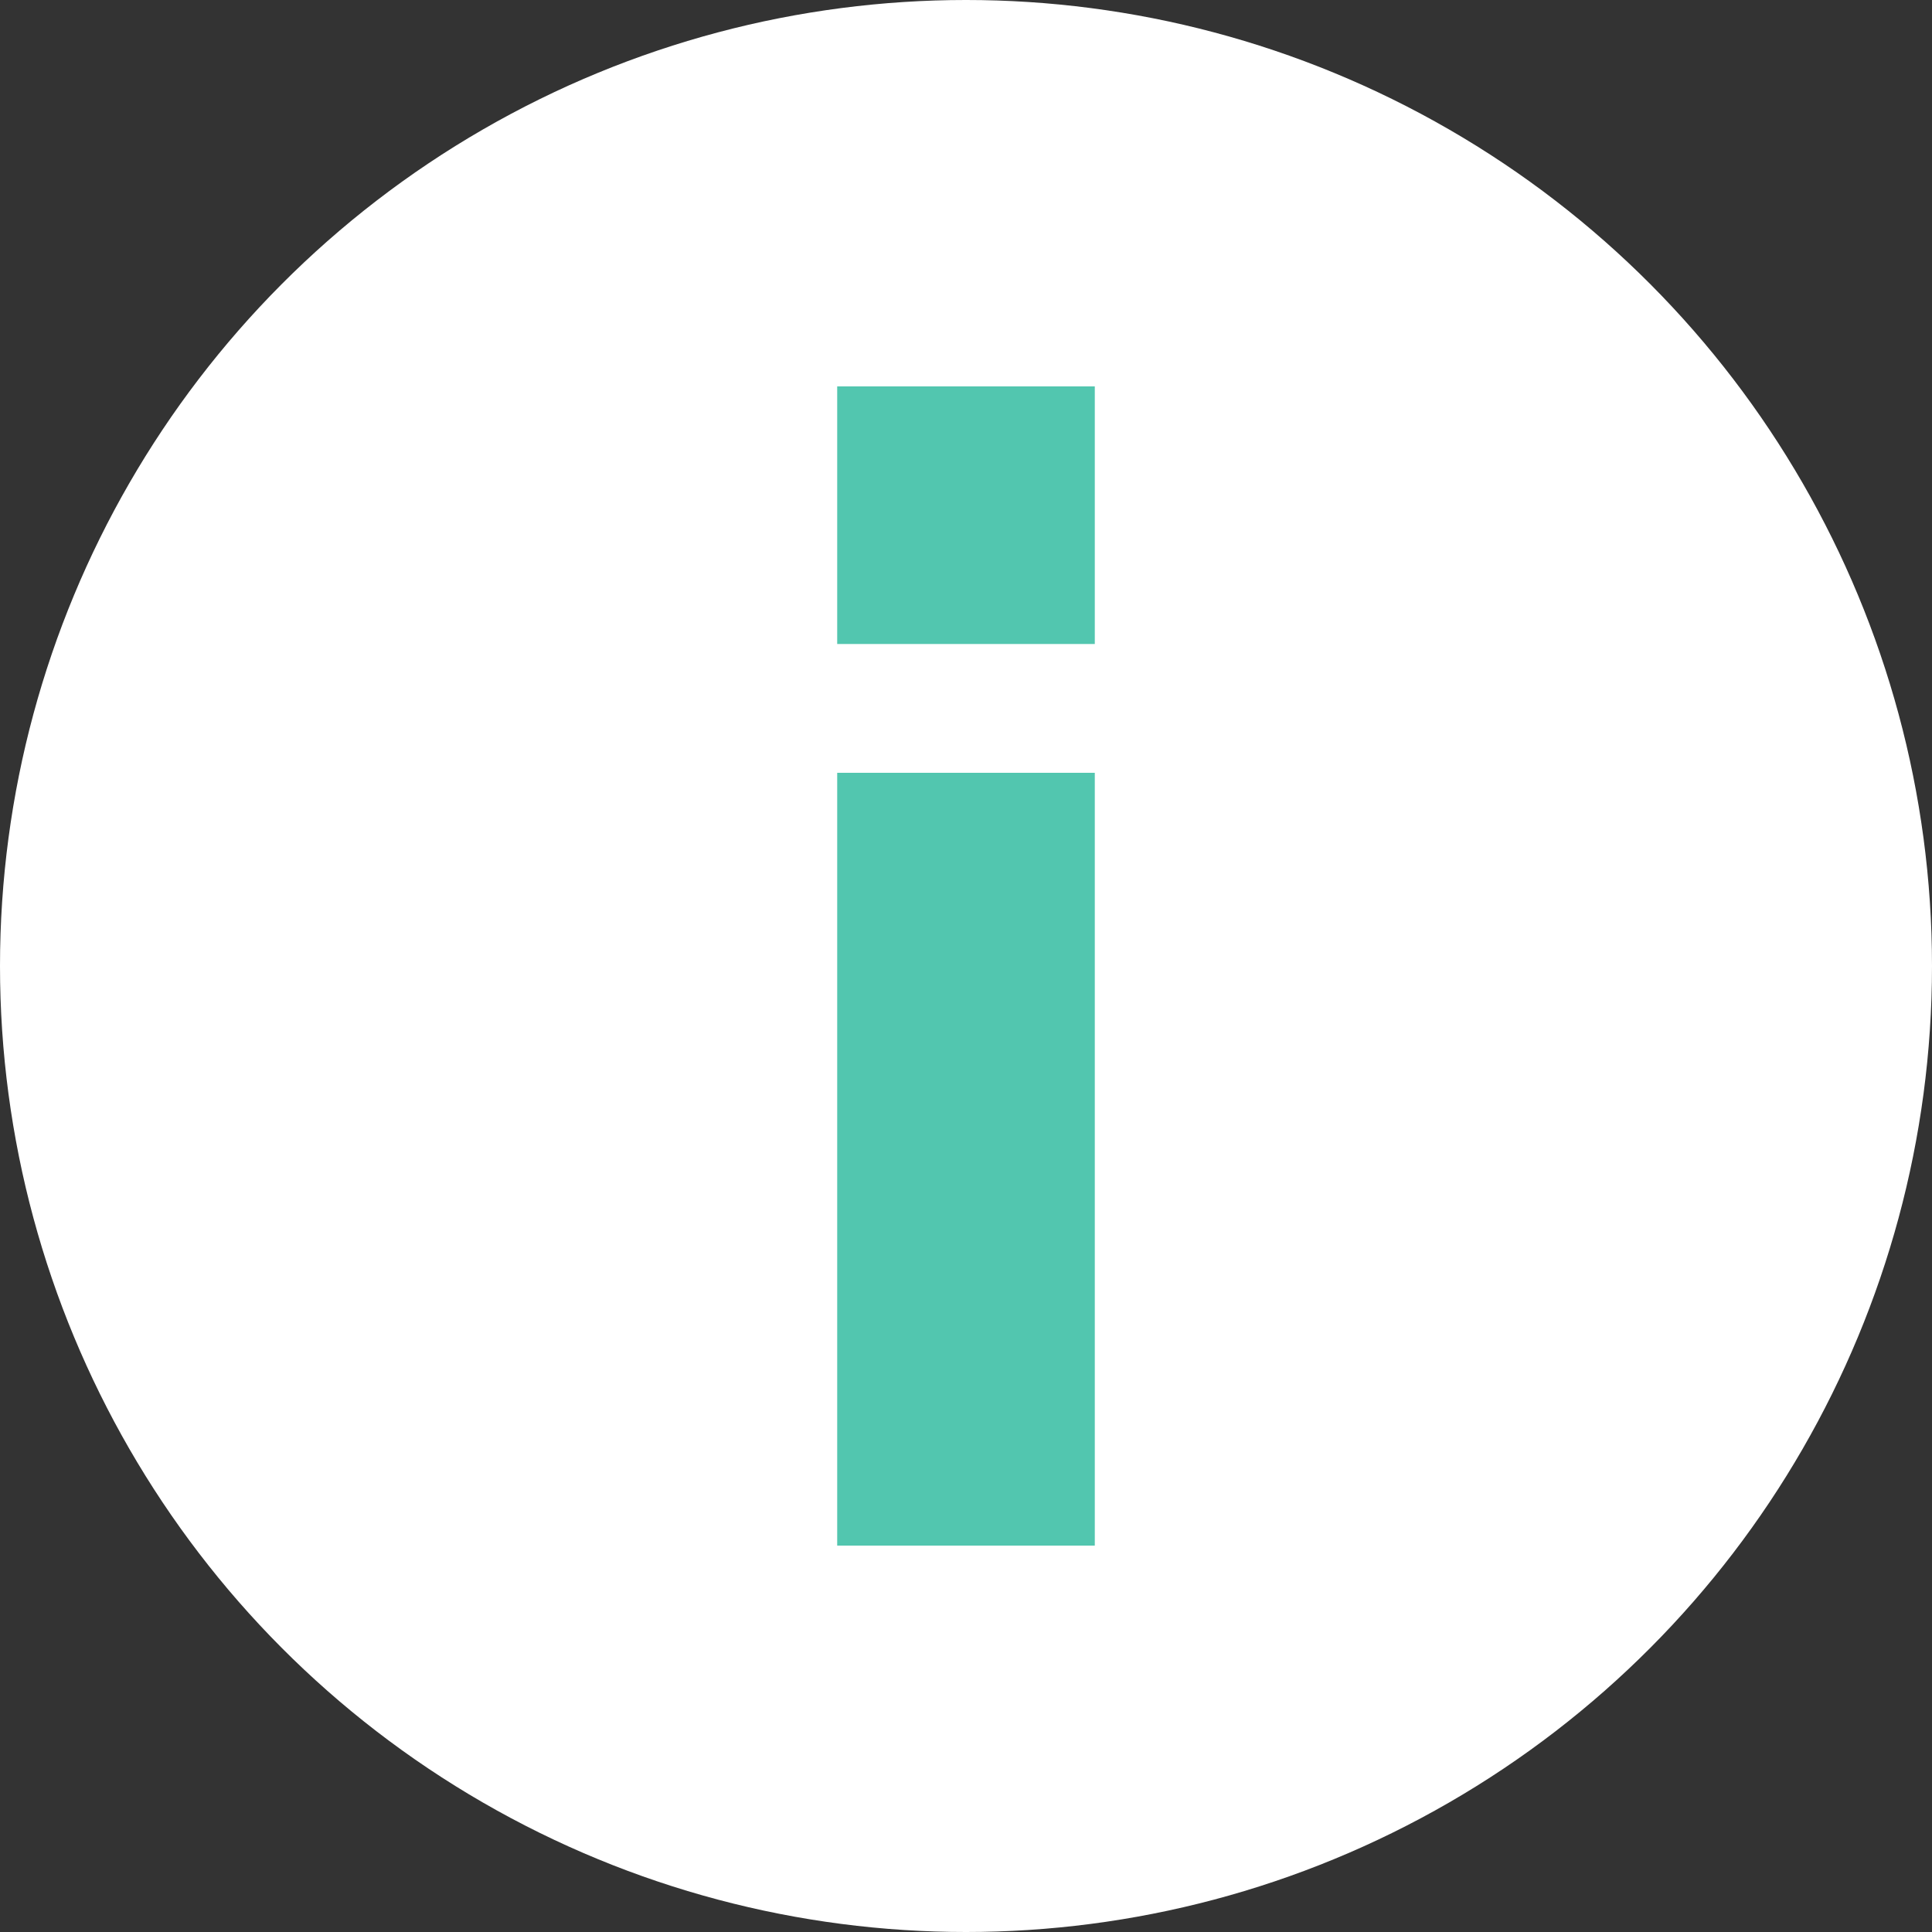 <?xml version="1.0" encoding="utf-8"?>
<!-- Generator: Adobe Illustrator 18.1.1, SVG Export Plug-In . SVG Version: 6.00 Build 0)  -->
<svg version="1.1" id="Layer_1" xmlns="http://www.w3.org/2000/svg" xmlns:xlink="http://www.w3.org/1999/xlink" x="0px" y="0px"
	 viewBox="0 0 15 15" enable-background="new 0 0 15 15" xml:space="preserve">
<rect x="0" y="0" width="15" height="15" fill="#333333" stroke="none"/>
<g>
	<circle fill="#FFFFFF" cx="7.5" cy="7.5" r="7.5"/>
	<g>
		<rect x="6.5" y="6" fill="#52C6AF" width="2" height="6"/>
		<rect x="6.5" y="3" fill="#52C6AF" width="2" height="2"/>
	</g>
</g>
</svg>
